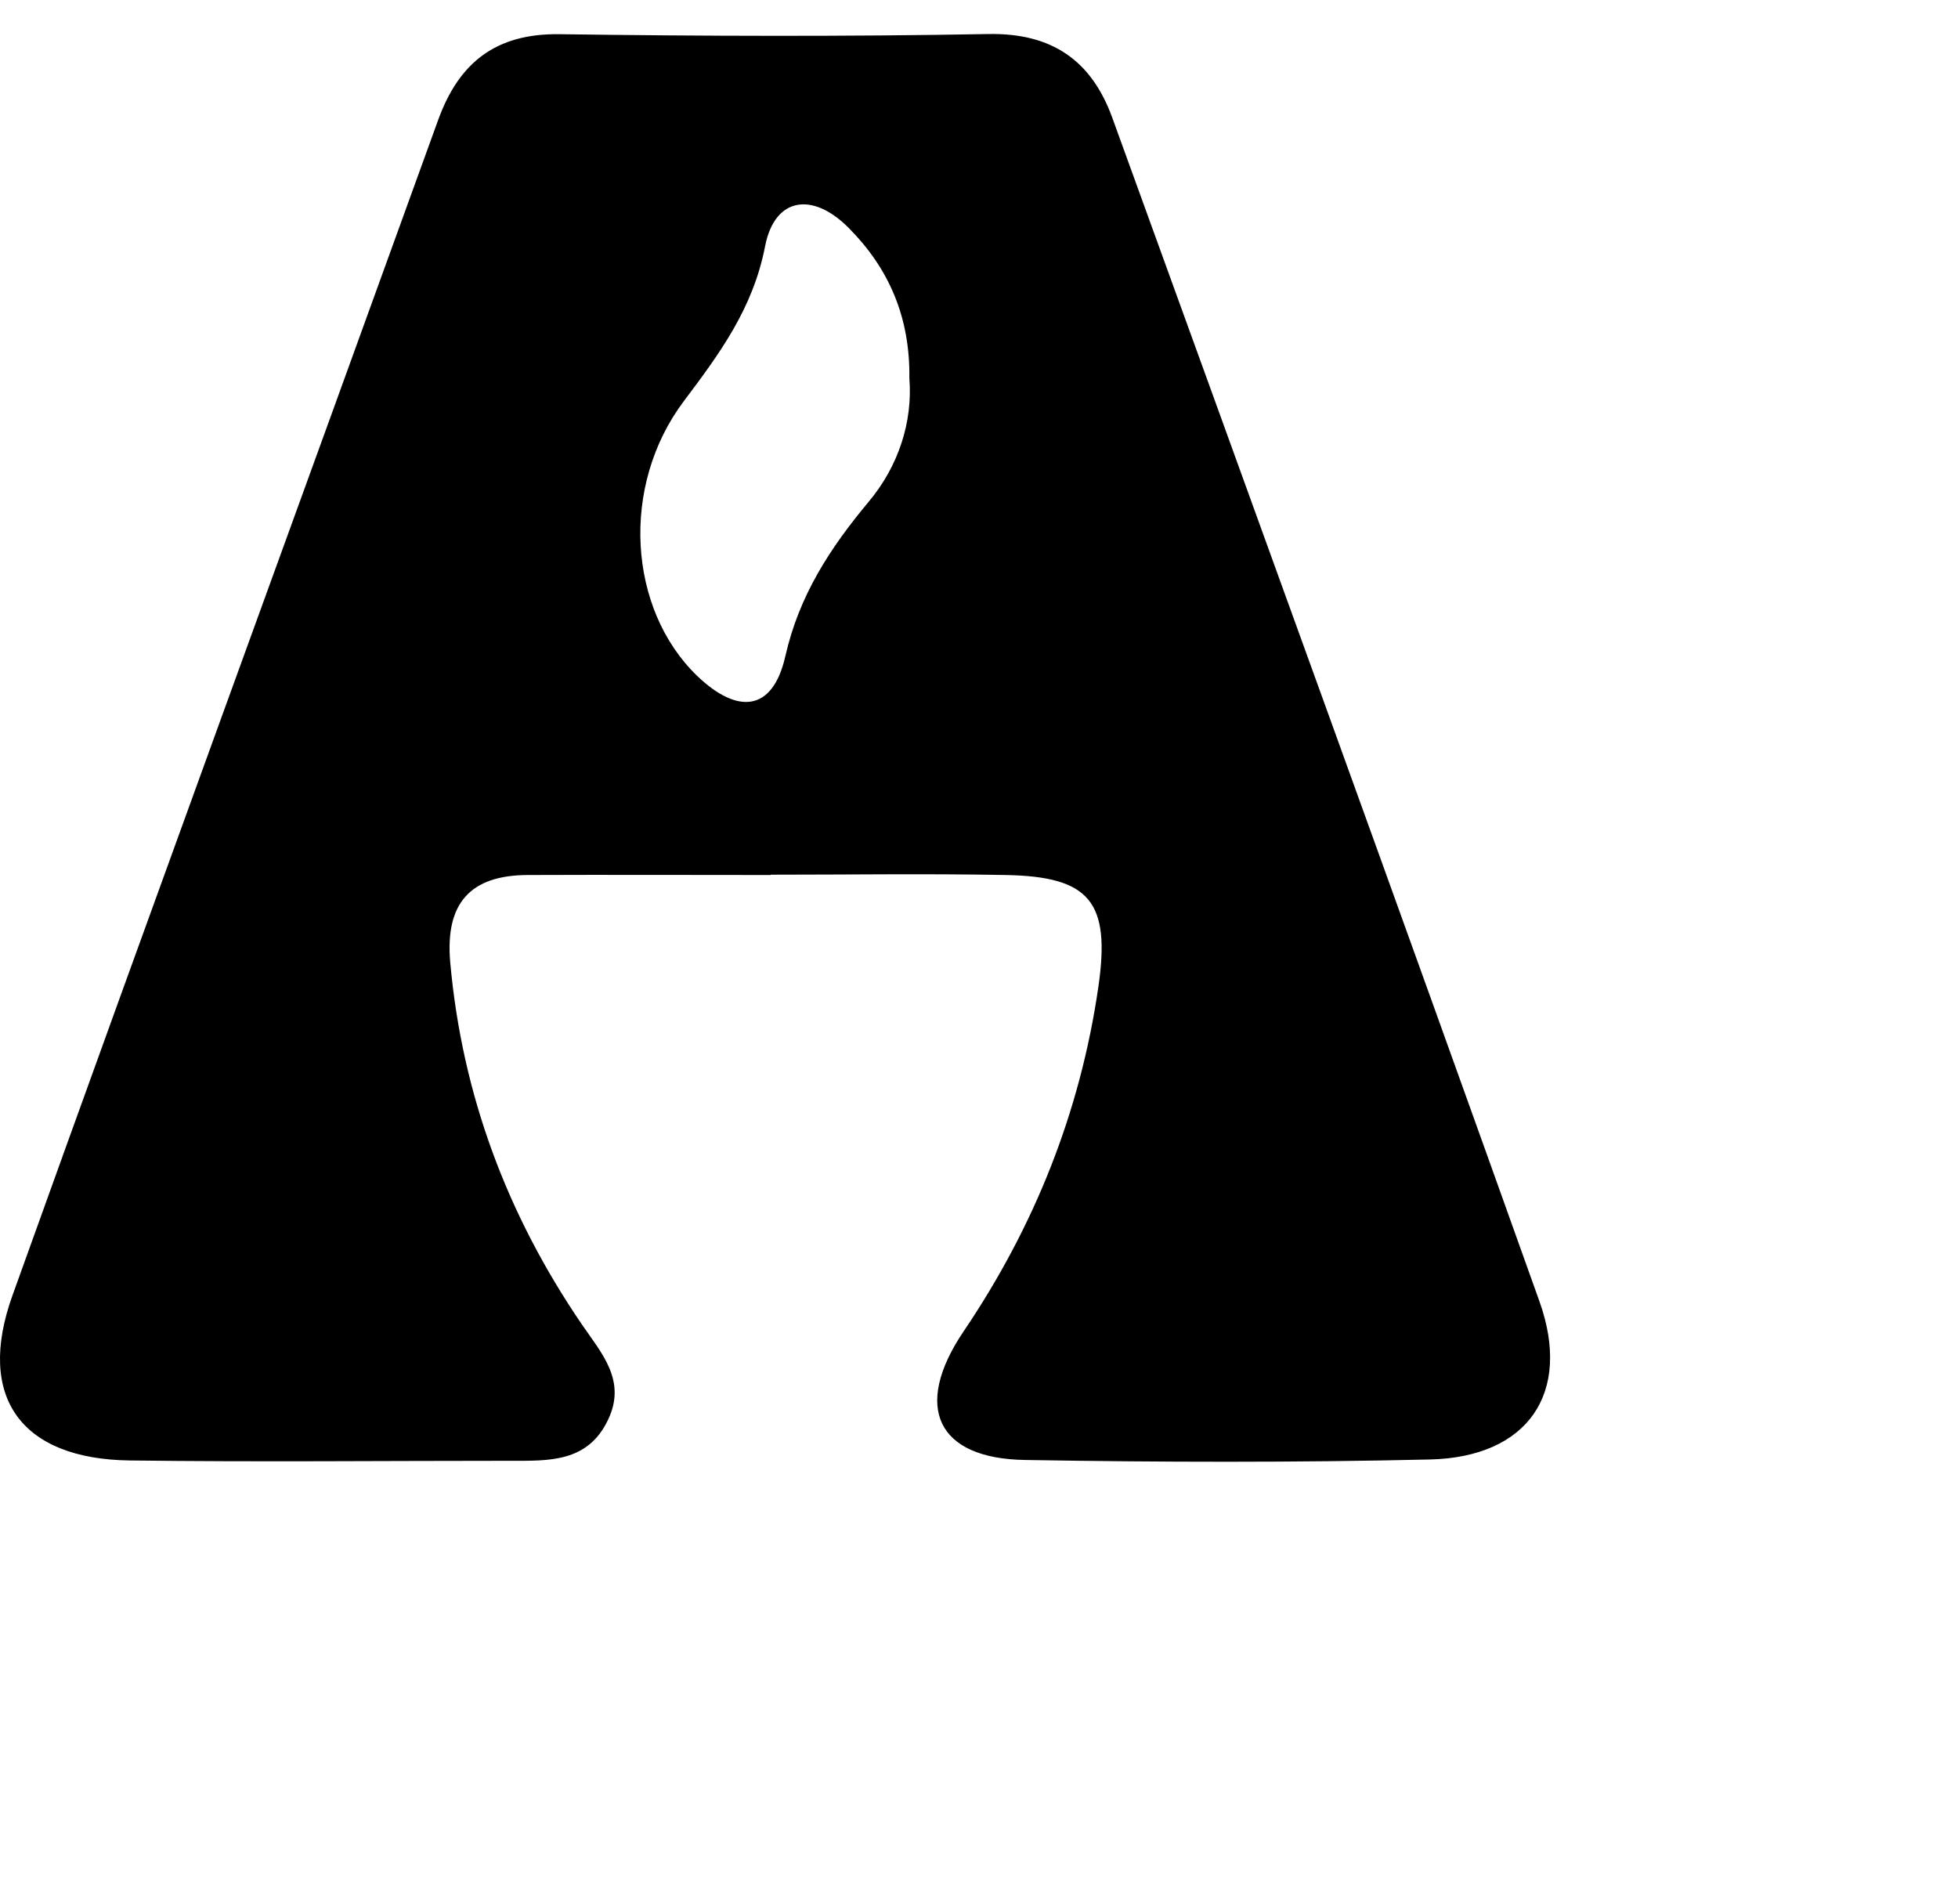 <svg width="108" height="105" viewBox="0 0 48 45" fill="none" xmlns="http://www.w3.org/2000/svg">
	<path d="M37.738 31.065C34.28 21.38 30.771 11.715 27.265 2.046C26.756 0.652 25.791 -0.027 24.233 0.001C20.727 0.065 17.218 0.053 13.712 0.005C12.162 -0.015 11.252 0.692 10.739 2.114C7.266 11.719 3.76 21.308 0.306 30.922C-0.592 33.419 0.521 34.937 3.184 34.969C6.296 35.009 9.404 34.977 12.516 34.977C13.45 34.977 14.408 35.021 14.905 33.974C15.37 33.007 14.742 32.336 14.261 31.629C12.432 28.948 11.328 26.007 11.037 22.755C10.91 21.305 11.53 20.621 12.941 20.617C14.924 20.609 16.912 20.617 18.895 20.617C18.895 20.613 18.895 20.609 18.895 20.609C20.814 20.609 22.734 20.581 24.65 20.617C26.713 20.653 27.229 21.268 26.927 23.354C26.482 26.427 25.361 29.235 23.62 31.808C22.372 33.658 22.969 34.925 25.131 34.957C28.438 35.013 31.748 35.021 35.055 34.945C37.448 34.889 38.545 33.323 37.738 31.065ZM21.291 11.472C20.346 12.606 19.59 13.765 19.253 15.251C18.939 16.638 18.064 16.67 17.09 15.735C15.397 14.101 15.199 11.08 16.765 8.999C17.643 7.832 18.462 6.725 18.756 5.203C18.994 3.984 19.936 3.868 20.814 4.763C21.78 5.738 22.313 6.925 22.293 8.443C22.377 9.51 22.027 10.597 21.291 11.472Z" fill="black"/>
</svg>


